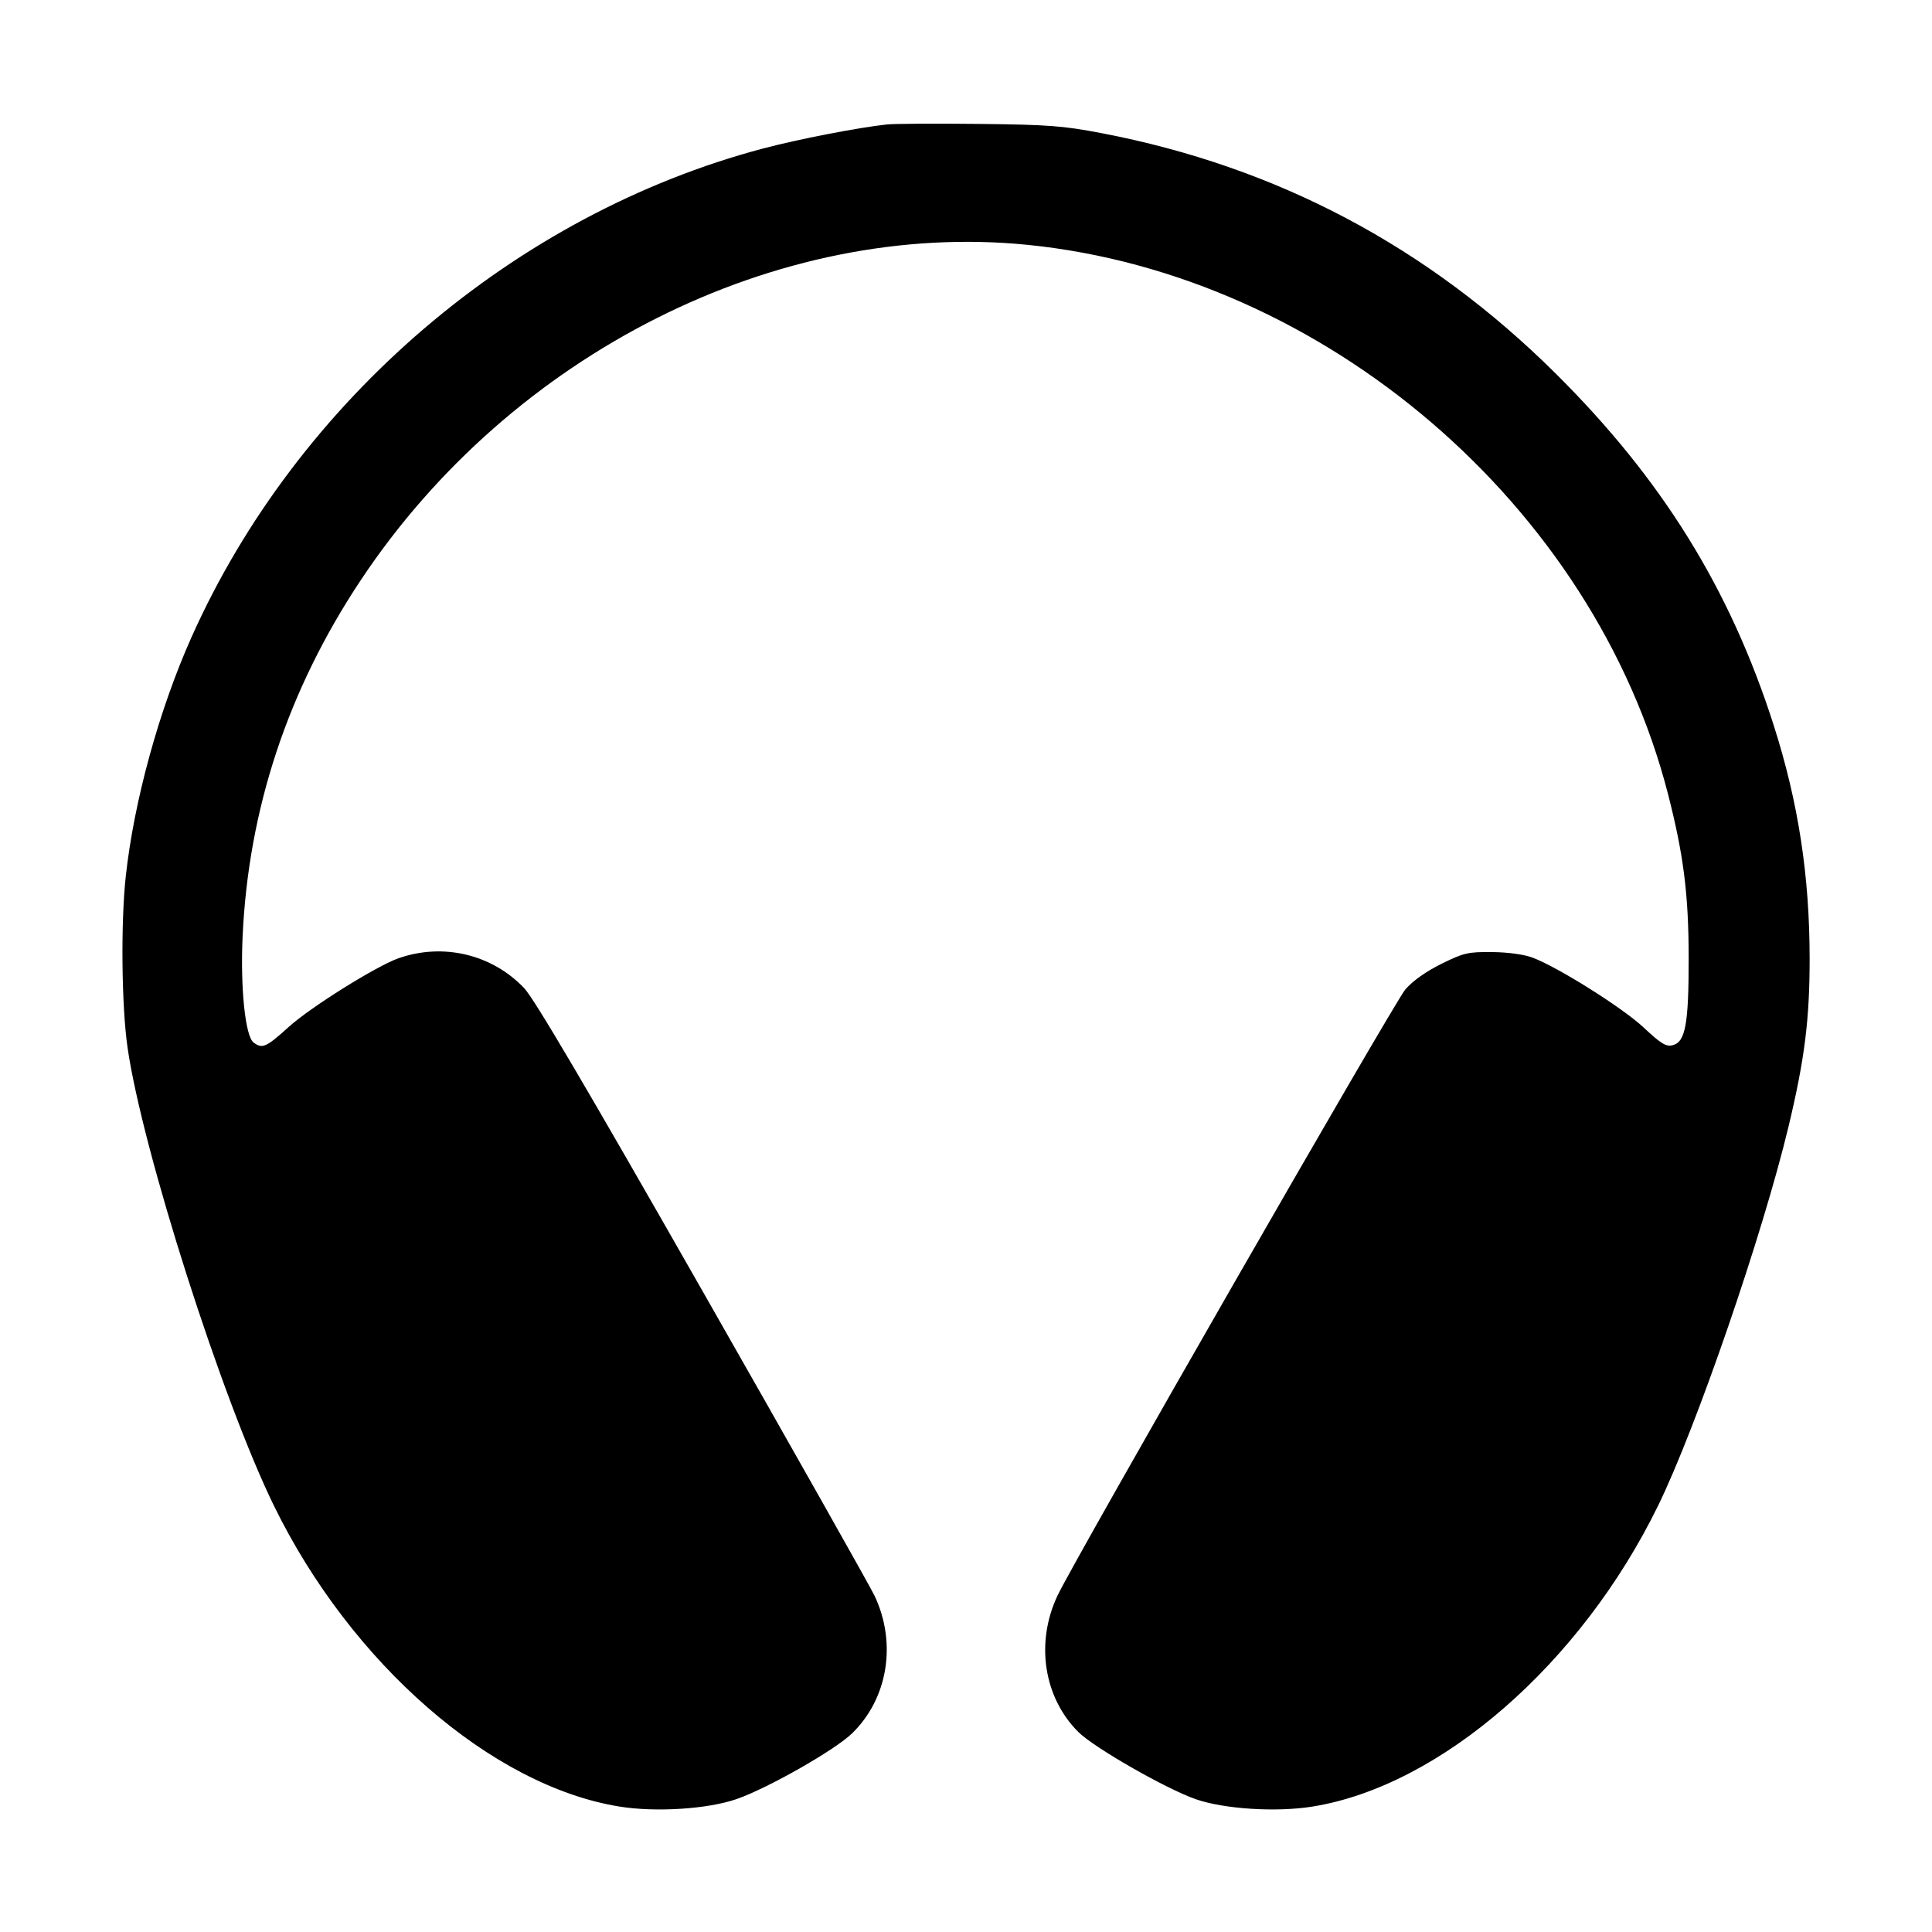 <svg xmlns="http://www.w3.org/2000/svg" width="512" height="512" viewBox="0 0 512 512"><path d="M235.093 32.977 C 227.567 33.778,211.512 36.892,202.240 39.349 C 136.511 56.764,78.797 106.105,50.750 168.860 C 42.154 188.092,35.488 212.357,33.326 232.286 C 31.986 244.638,32.215 266.592,33.800 277.605 C 37.701 304.721,58.810 370.805,72.573 398.989 C 93.002 440.826,130.281 473.293,164.167 478.759 C 173.802 480.313,187.572 479.430,195.225 476.767 C 203.484 473.894,221.203 463.817,225.772 459.397 C 235.276 450.200,237.706 435.548,231.810 422.980 C 230.669 420.549,210.147 384.192,186.205 342.187 C 155.457 288.242,141.564 264.649,138.897 261.849 C 130.361 252.887,117.418 249.811,105.622 253.942 C 99.752 255.998,82.260 266.941,76.500 272.161 C 70.536 277.566,69.500 278.023,67.190 276.267 C 65.004 274.605,63.678 261.839,64.287 248.320 C 65.812 214.458,76.268 182.863,95.568 153.803 C 135.484 93.699,206.025 58.217,272.336 64.889 C 351.021 72.806,422.387 133.984,442.017 210.347 C 446.177 226.528,447.501 237.006,447.516 253.867 C 447.531 271.392,446.660 276.141,443.272 276.992 C 441.526 277.430,440.211 276.629,435.612 272.327 C 429.961 267.040,412.818 256.264,406.068 253.754 C 403.839 252.926,399.556 252.346,395.389 252.308 C 389.011 252.251,387.896 252.510,381.983 255.433 C 377.892 257.455,374.398 259.935,372.428 262.217 C 369.505 265.603,284.610 413.553,280.218 422.917 C 274.373 435.377,276.586 449.813,285.746 458.973 C 289.899 463.126,308.982 474.053,316.889 476.806 C 324.423 479.429,338.264 480.303,347.833 478.759 C 381.783 473.282,418.959 440.906,439.427 398.989 C 449.551 378.258,467.116 327.185,473.994 298.482 C 478.241 280.755,479.573 270.172,479.573 254.151 C 479.573 232.099,476.580 212.632,470.047 192.196 C 458.494 156.059,440.476 126.993,412.259 98.975 C 378.399 65.353,338.402 44.186,291.910 35.284 C 281.719 33.333,277.796 33.038,259.413 32.839 C 247.915 32.715,236.971 32.777,235.093 32.977 " stroke="none" fill="black" fill-rule="evenodd"></path></svg>